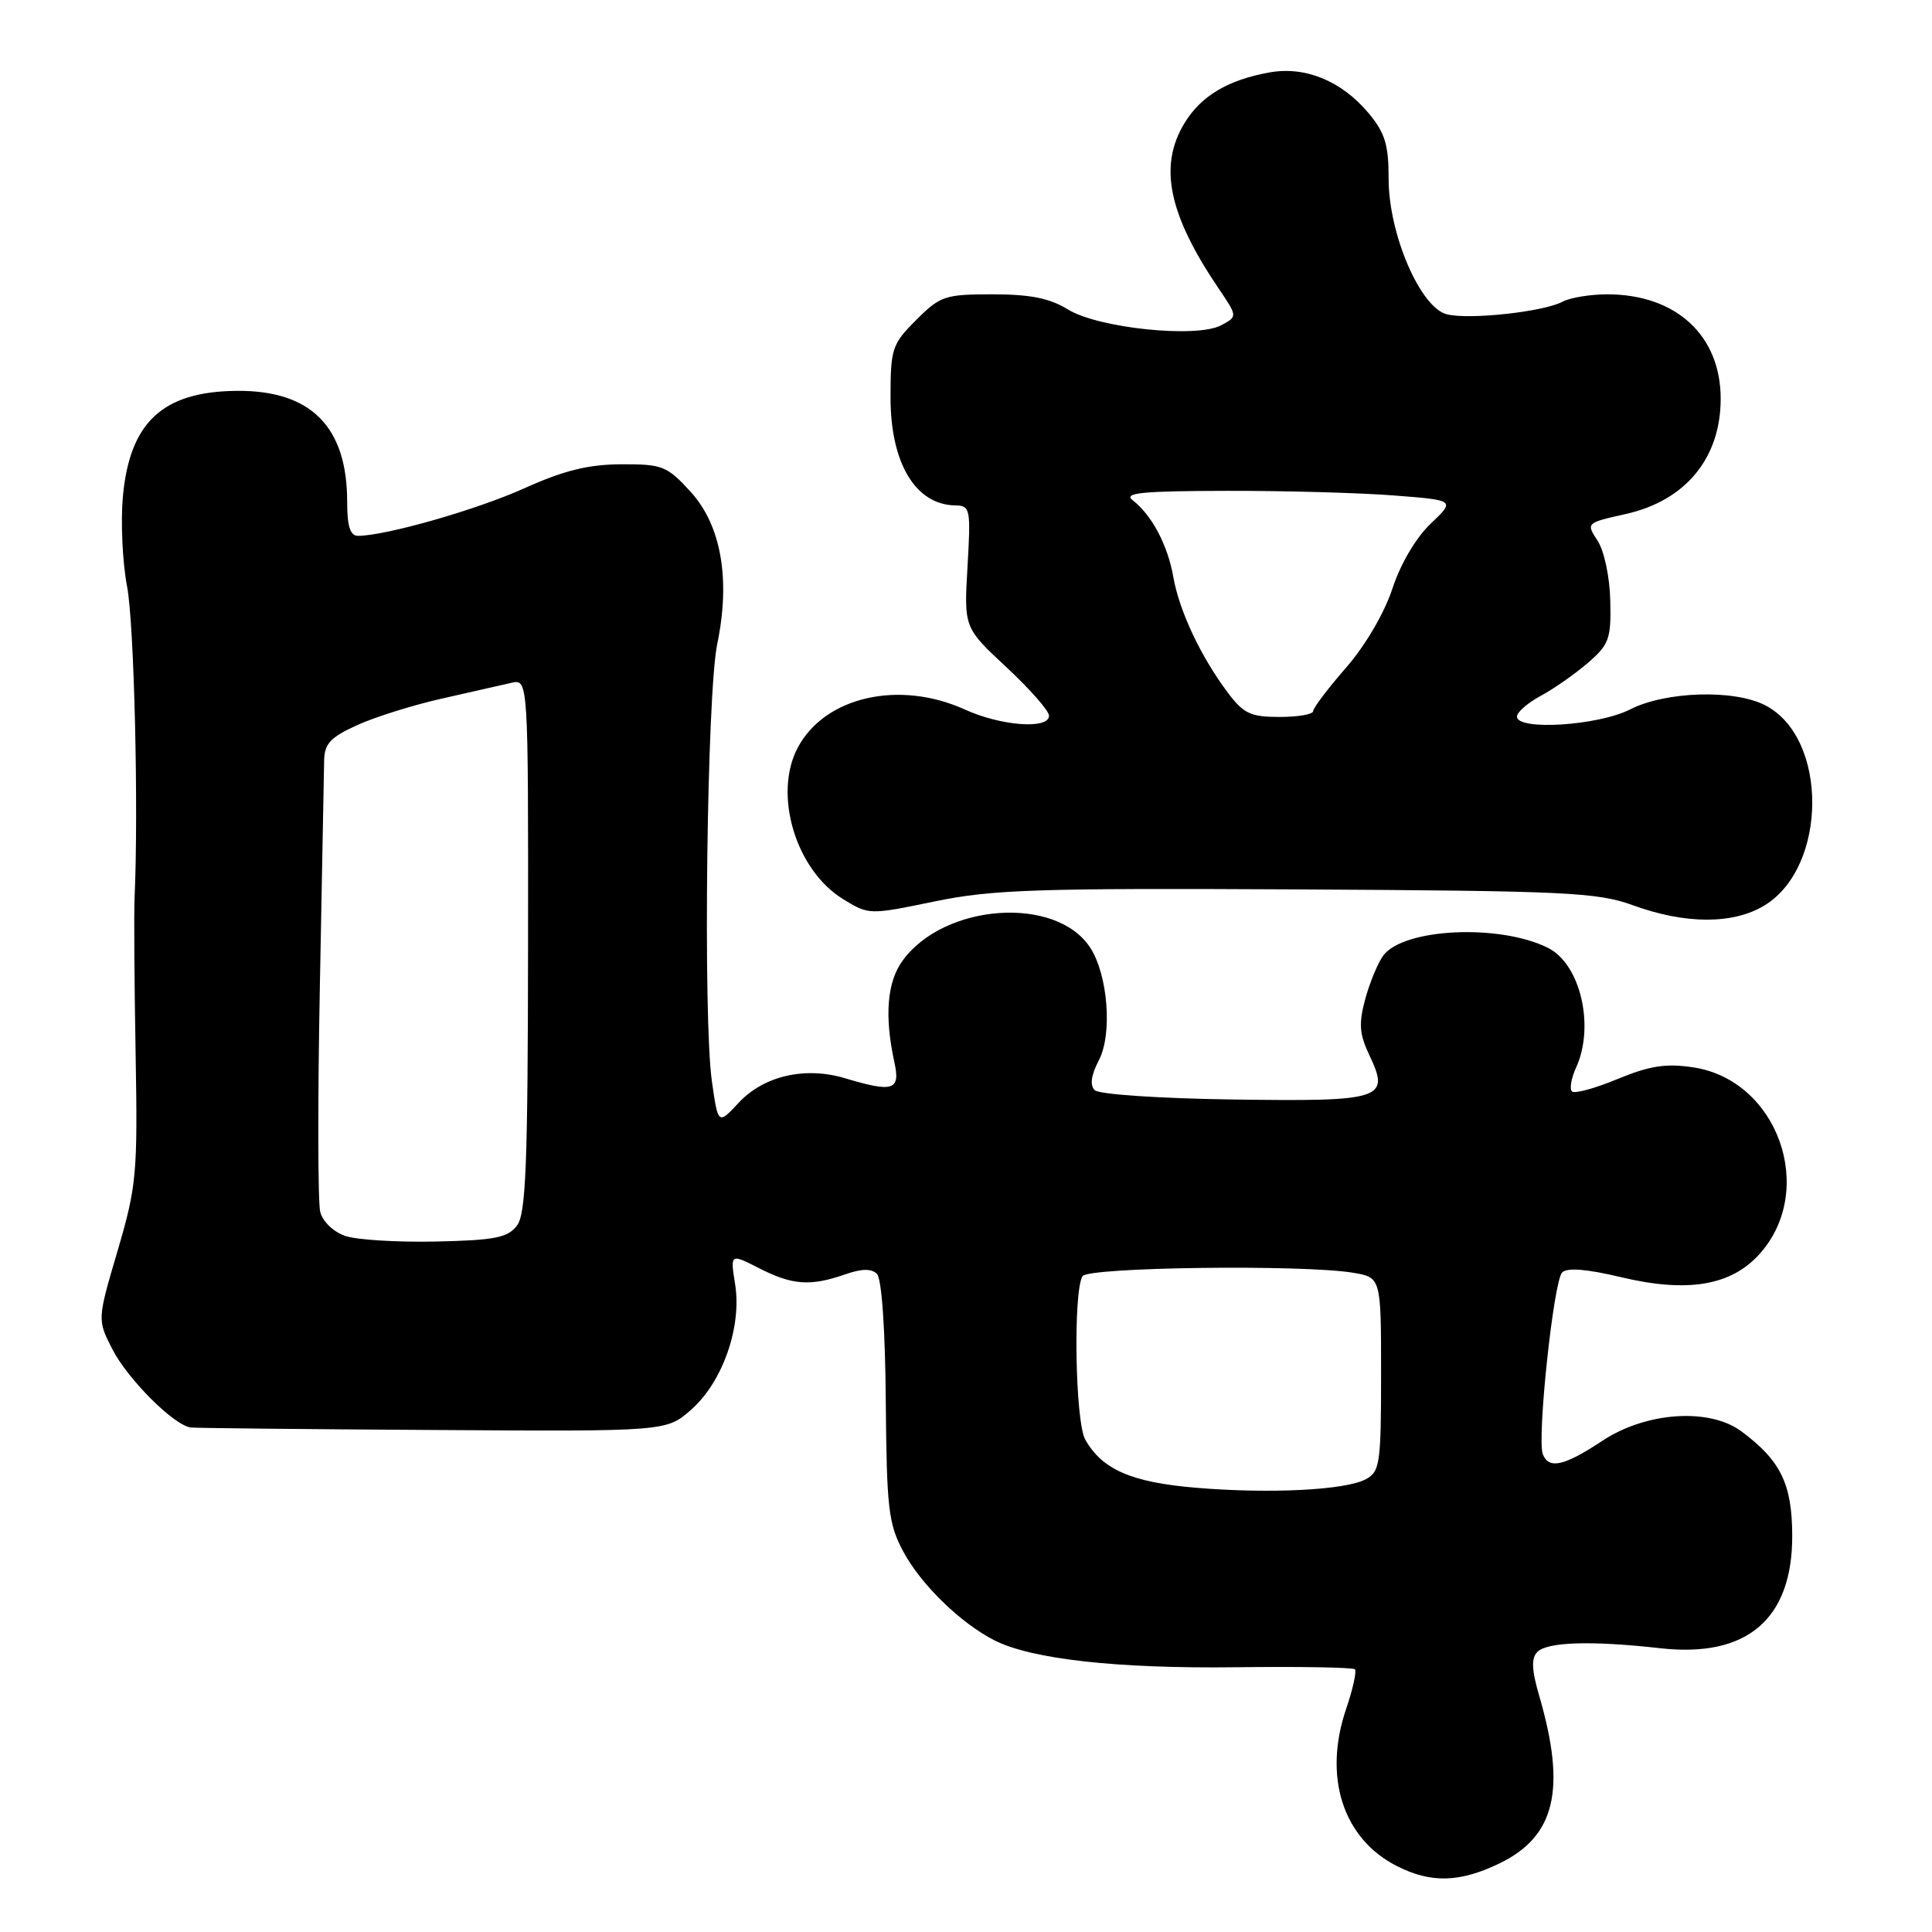 <?xml version="1.0" encoding="UTF-8" standalone="no"?>
<!DOCTYPE svg PUBLIC "-//W3C//DTD SVG 1.1//EN" "http://www.w3.org/Graphics/SVG/1.1/DTD/svg11.dtd" >
<svg xmlns="http://www.w3.org/2000/svg" xmlns:xlink="http://www.w3.org/1999/xlink" version="1.1" viewBox="0 0 256 256">
 <g >
 <path fill="currentColor"
d=" M 198.71 246.90 C 206.08 243.33 207.56 237.11 203.97 224.76 C 202.94 221.24 202.88 219.72 203.72 218.88 C 205.05 217.55 210.98 217.38 220.00 218.40 C 231.49 219.69 237.51 214.55 237.48 203.47 C 237.46 196.64 235.96 193.55 230.77 189.68 C 226.52 186.51 218.12 187.07 212.31 190.92 C 207.25 194.27 205.22 194.72 204.43 192.68 C 203.64 190.63 205.86 169.74 206.99 168.61 C 207.66 167.94 210.23 168.15 214.74 169.22 C 223.59 171.34 229.39 170.37 233.17 166.14 C 240.75 157.66 235.56 143.11 224.36 141.43 C 220.74 140.88 218.59 141.22 214.32 142.98 C 211.34 144.22 208.62 144.96 208.29 144.62 C 207.95 144.28 208.20 142.86 208.84 141.46 C 211.34 135.97 209.42 127.77 205.14 125.61 C 198.75 122.39 185.95 122.99 183.28 126.63 C 182.56 127.62 181.48 130.23 180.89 132.42 C 180.02 135.64 180.13 137.04 181.44 139.80 C 184.23 145.65 183.23 145.97 163.42 145.69 C 153.58 145.55 145.61 145.01 145.05 144.45 C 144.39 143.79 144.58 142.45 145.61 140.48 C 147.42 137.01 146.81 129.16 144.44 125.54 C 139.93 118.67 125.17 119.68 119.62 127.26 C 117.54 130.10 117.17 134.61 118.51 140.75 C 119.33 144.48 118.37 144.79 111.96 142.87 C 106.69 141.29 101.22 142.55 97.90 146.10 C 95.15 149.05 95.15 149.05 94.33 143.28 C 93.14 134.95 93.66 91.93 95.04 85.32 C 96.82 76.75 95.56 69.58 91.49 65.14 C 88.38 61.74 87.76 61.50 82.33 61.52 C 77.97 61.54 74.74 62.33 69.50 64.69 C 63.17 67.55 51.08 71.00 47.44 71.00 C 46.40 71.00 46.00 69.74 46.00 66.47 C 46.00 56.53 41.18 51.70 31.36 51.79 C 21.55 51.88 17.18 55.95 16.28 65.82 C 15.98 69.18 16.23 74.54 16.84 77.72 C 17.78 82.62 18.37 107.30 17.83 119.00 C 17.74 120.92 17.80 130.17 17.97 139.56 C 18.25 155.60 18.10 157.15 15.58 165.74 C 12.89 174.87 12.89 174.87 14.89 178.78 C 16.91 182.74 23.06 188.88 25.28 189.15 C 25.95 189.23 40.40 189.38 57.40 189.48 C 88.30 189.68 88.30 189.68 91.58 186.79 C 95.74 183.14 98.31 175.82 97.41 170.19 C 96.76 166.09 96.76 166.09 100.59 168.05 C 104.98 170.29 107.38 170.46 111.93 168.88 C 114.17 168.09 115.47 168.07 116.20 168.80 C 116.83 169.43 117.30 176.15 117.37 185.67 C 117.49 199.91 117.72 201.91 119.69 205.59 C 122.03 209.96 127.28 215.07 131.76 217.35 C 136.67 219.85 148.00 221.11 163.68 220.92 C 172.14 220.81 179.27 220.94 179.53 221.19 C 179.78 221.45 179.27 223.80 178.38 226.41 C 175.30 235.42 177.93 243.61 185.07 247.25 C 189.60 249.56 193.42 249.46 198.71 246.90 Z  M 233.81 119.97 C 242.19 114.86 242.26 97.77 233.91 93.46 C 229.79 91.32 220.71 91.60 216.00 94.00 C 211.77 96.16 201.00 96.84 201.00 94.95 C 201.00 94.38 202.42 93.14 204.16 92.20 C 205.89 91.27 208.71 89.30 210.41 87.83 C 213.22 85.40 213.49 84.65 213.37 79.59 C 213.30 76.45 212.56 72.98 211.69 71.65 C 210.15 69.30 210.17 69.28 215.42 68.11 C 223.37 66.33 228.00 60.69 228.00 52.82 C 227.99 44.44 222.08 39.00 212.97 39.00 C 210.71 39.00 208.05 39.44 207.04 39.98 C 204.53 41.32 194.70 42.39 191.72 41.65 C 188.19 40.76 184.00 31.02 184.00 23.70 C 184.00 19.13 183.52 17.59 181.30 14.94 C 177.73 10.71 172.92 8.74 168.20 9.60 C 162.70 10.59 159.15 12.71 156.96 16.30 C 153.50 21.98 154.81 28.37 161.47 38.22 C 163.99 41.94 163.99 41.94 161.81 43.10 C 158.57 44.84 145.53 43.49 141.50 41.00 C 139.10 39.52 136.52 39.00 131.53 39.00 C 125.21 39.00 124.59 39.21 121.40 42.40 C 118.19 45.61 118.00 46.19 118.00 52.68 C 118.00 61.37 121.31 66.89 126.58 66.97 C 128.56 67.00 128.65 67.41 128.20 75.09 C 127.73 83.17 127.73 83.17 133.37 88.42 C 136.46 91.30 139.00 94.19 139.00 94.83 C 139.00 96.67 132.68 96.21 127.86 94.02 C 119.13 90.06 109.27 92.32 105.70 99.08 C 102.44 105.25 105.42 115.24 111.67 119.11 C 115.13 121.24 115.15 121.24 123.82 119.45 C 131.44 117.87 137.31 117.67 171.84 117.85 C 207.54 118.04 211.65 118.24 216.34 119.94 C 223.32 122.49 229.67 122.50 233.81 119.97 Z  M 158.41 197.13 C 149.91 196.41 146.04 194.72 143.80 190.75 C 142.47 188.39 142.18 171.14 143.44 169.10 C 144.18 167.90 172.57 167.54 179.25 168.64 C 183.00 169.26 183.00 169.26 183.00 182.10 C 183.00 193.92 182.84 195.01 180.99 196.00 C 178.28 197.46 168.23 197.96 158.41 197.13 Z  M 45.75 163.77 C 44.18 163.23 42.75 161.86 42.43 160.57 C 42.12 159.32 42.09 145.97 42.38 130.90 C 42.67 115.83 42.93 102.27 42.95 100.77 C 42.99 98.55 43.79 97.69 47.29 96.10 C 49.65 95.02 54.71 93.43 58.54 92.57 C 62.37 91.71 66.51 90.77 67.75 90.48 C 70.00 89.96 70.00 89.96 69.97 125.23 C 69.94 154.35 69.69 160.83 68.50 162.40 C 67.28 164.00 65.58 164.34 57.78 164.51 C 52.68 164.62 47.26 164.29 45.75 163.77 Z  M 162.67 91.75 C 159.11 87.00 156.26 80.96 155.47 76.45 C 154.73 72.22 152.62 68.25 150.08 66.28 C 148.81 65.31 151.30 65.06 162.50 65.04 C 170.20 65.02 180.18 65.30 184.67 65.65 C 192.84 66.28 192.84 66.28 189.57 69.39 C 187.62 71.25 185.57 74.72 184.50 78.00 C 183.43 81.24 180.91 85.55 178.35 88.48 C 175.96 91.22 174.00 93.81 174.00 94.23 C 174.00 94.65 172.00 95.00 169.55 95.00 C 165.70 95.00 164.78 94.56 162.67 91.75 Z "/>
</g>
</svg>